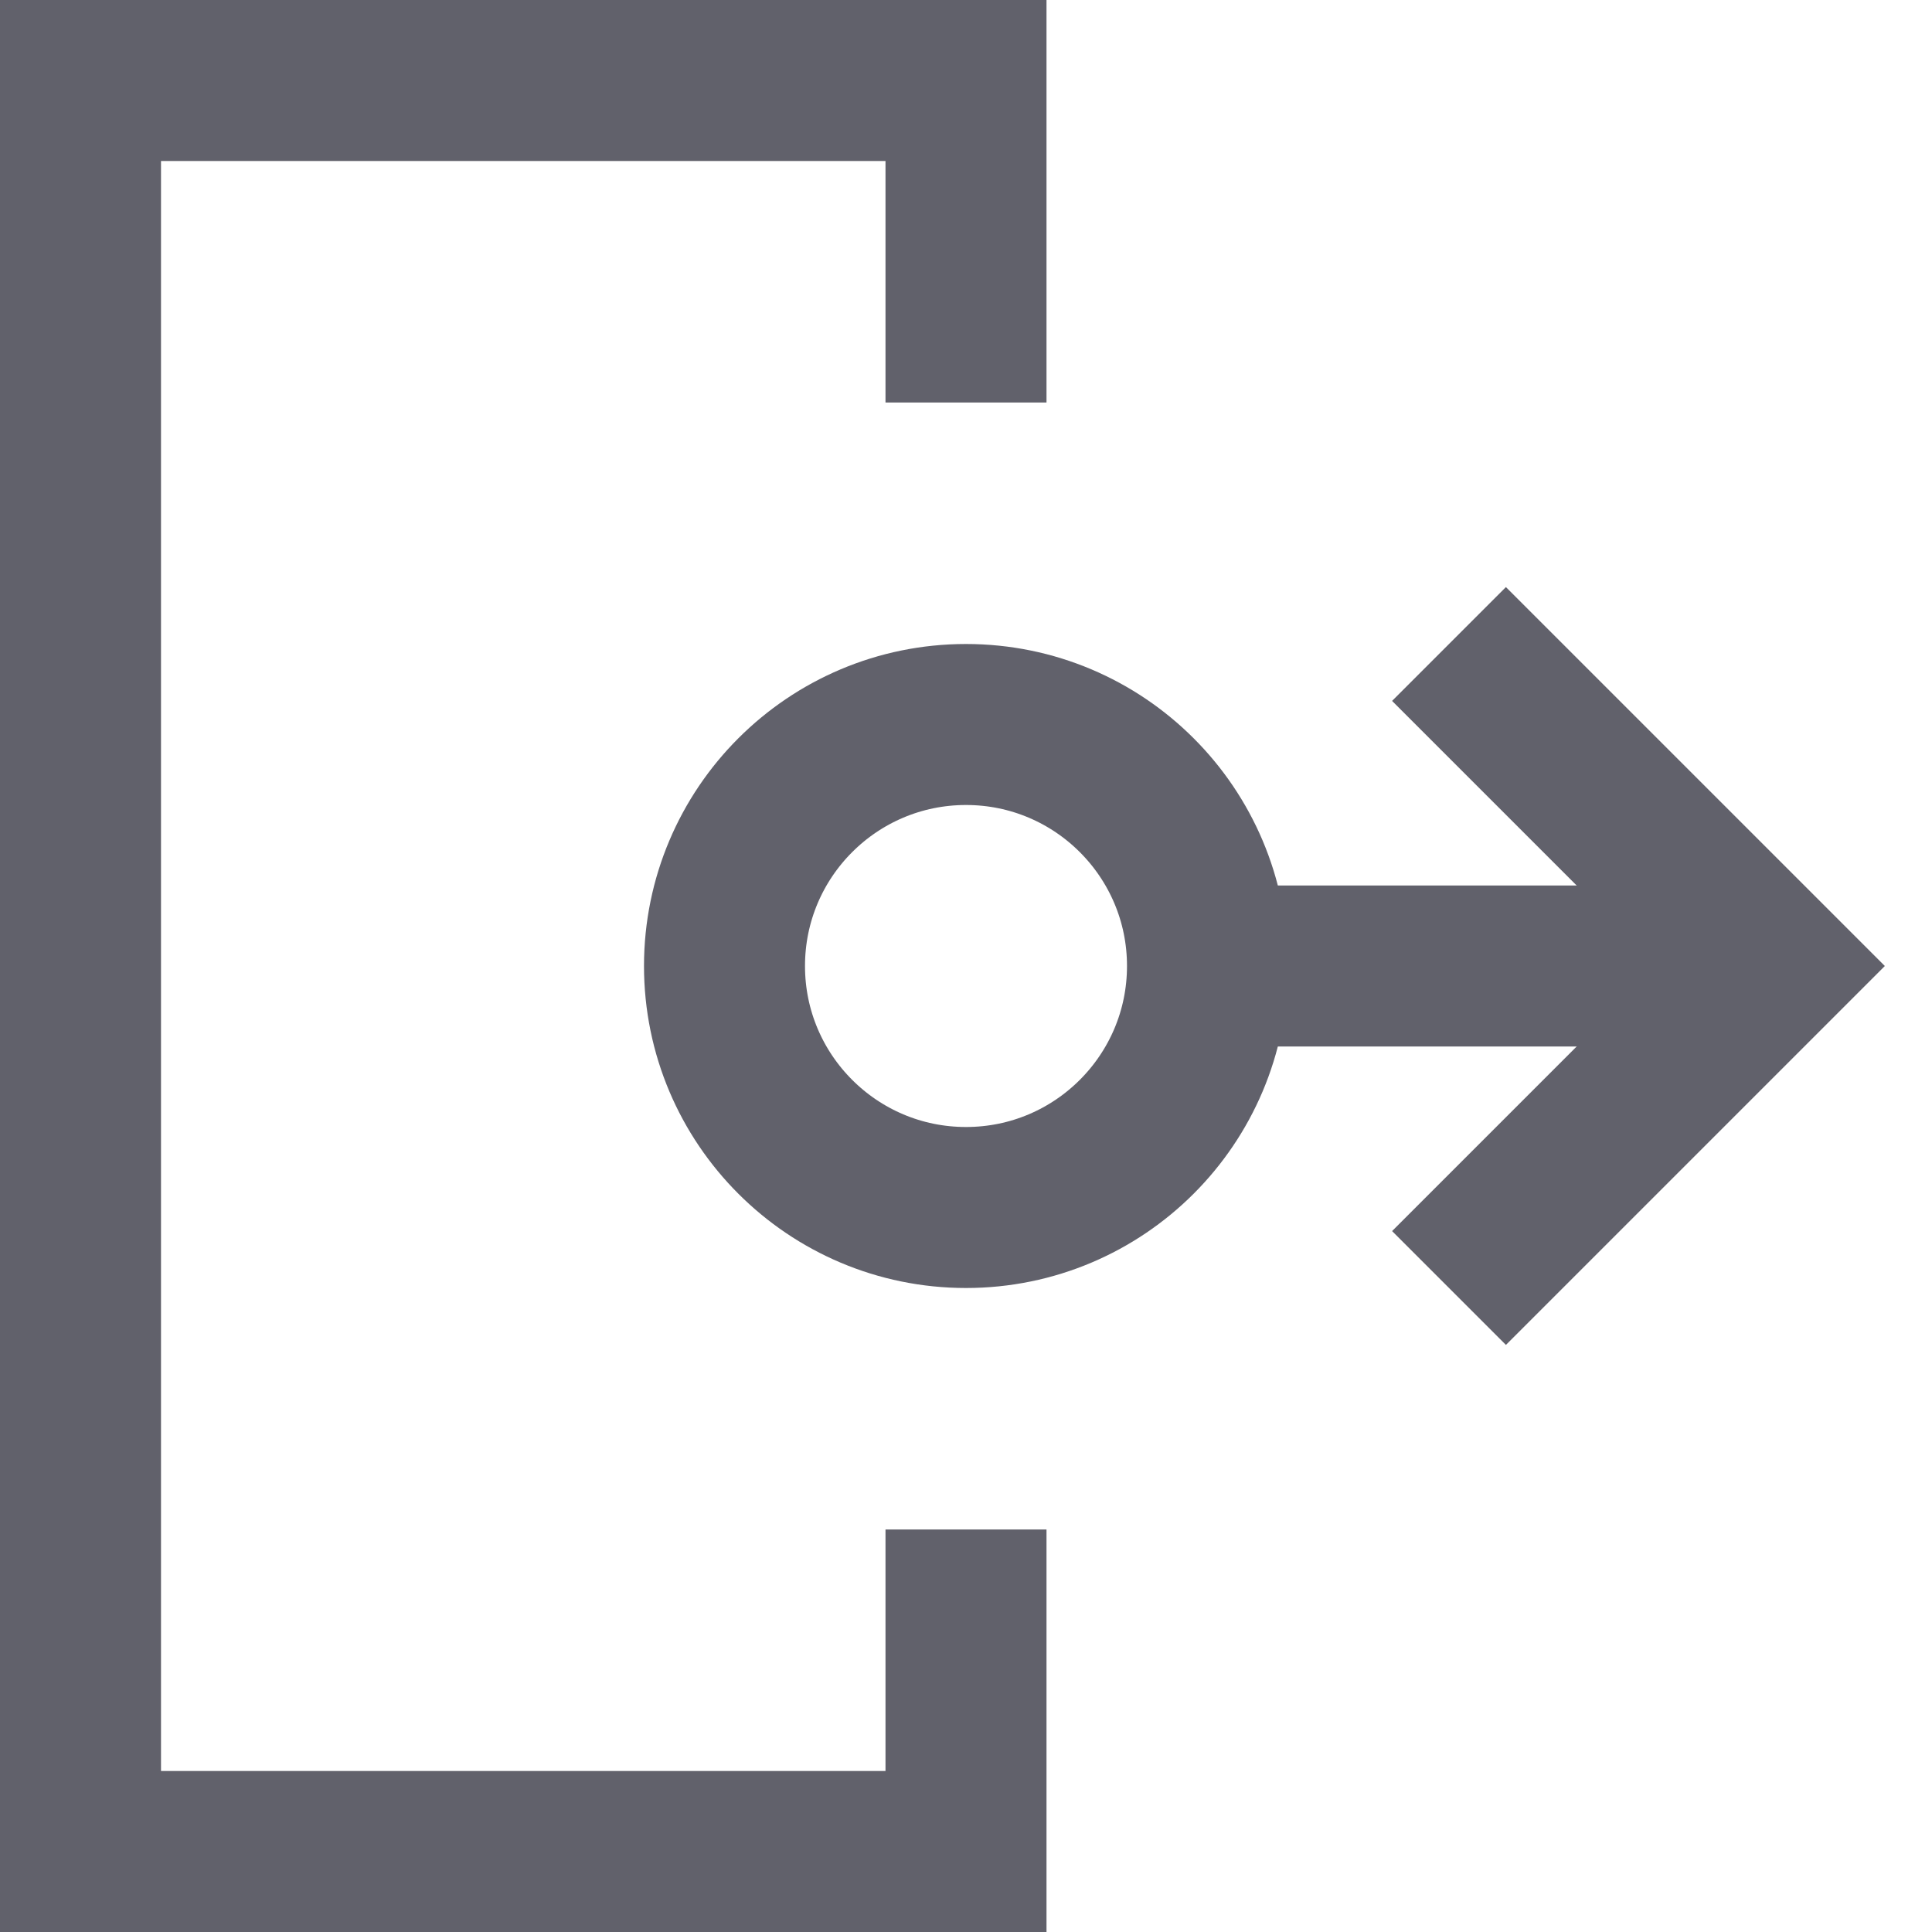 <svg xmlns="http://www.w3.org/2000/svg" height="24" width="24" viewBox="0 0 24 24"><polyline points="12 5 12 1 1 1 1 23 12 23 12 19" fill="none" stroke="#61616b" stroke-width="2"></polyline> <circle cx="12" cy="12" r="3" fill="none" stroke="#61616b" stroke-width="2" data-color="color-2"></circle> <line x1="15" y1="12" x2="22" y2="12" fill="none" stroke="#61616b" stroke-width="2" data-cap="butt" data-color="color-2"></line> <polyline points="18 8 22 12 18 16" fill="none" stroke="#61616b" stroke-width="2" data-color="color-2"></polyline></svg>